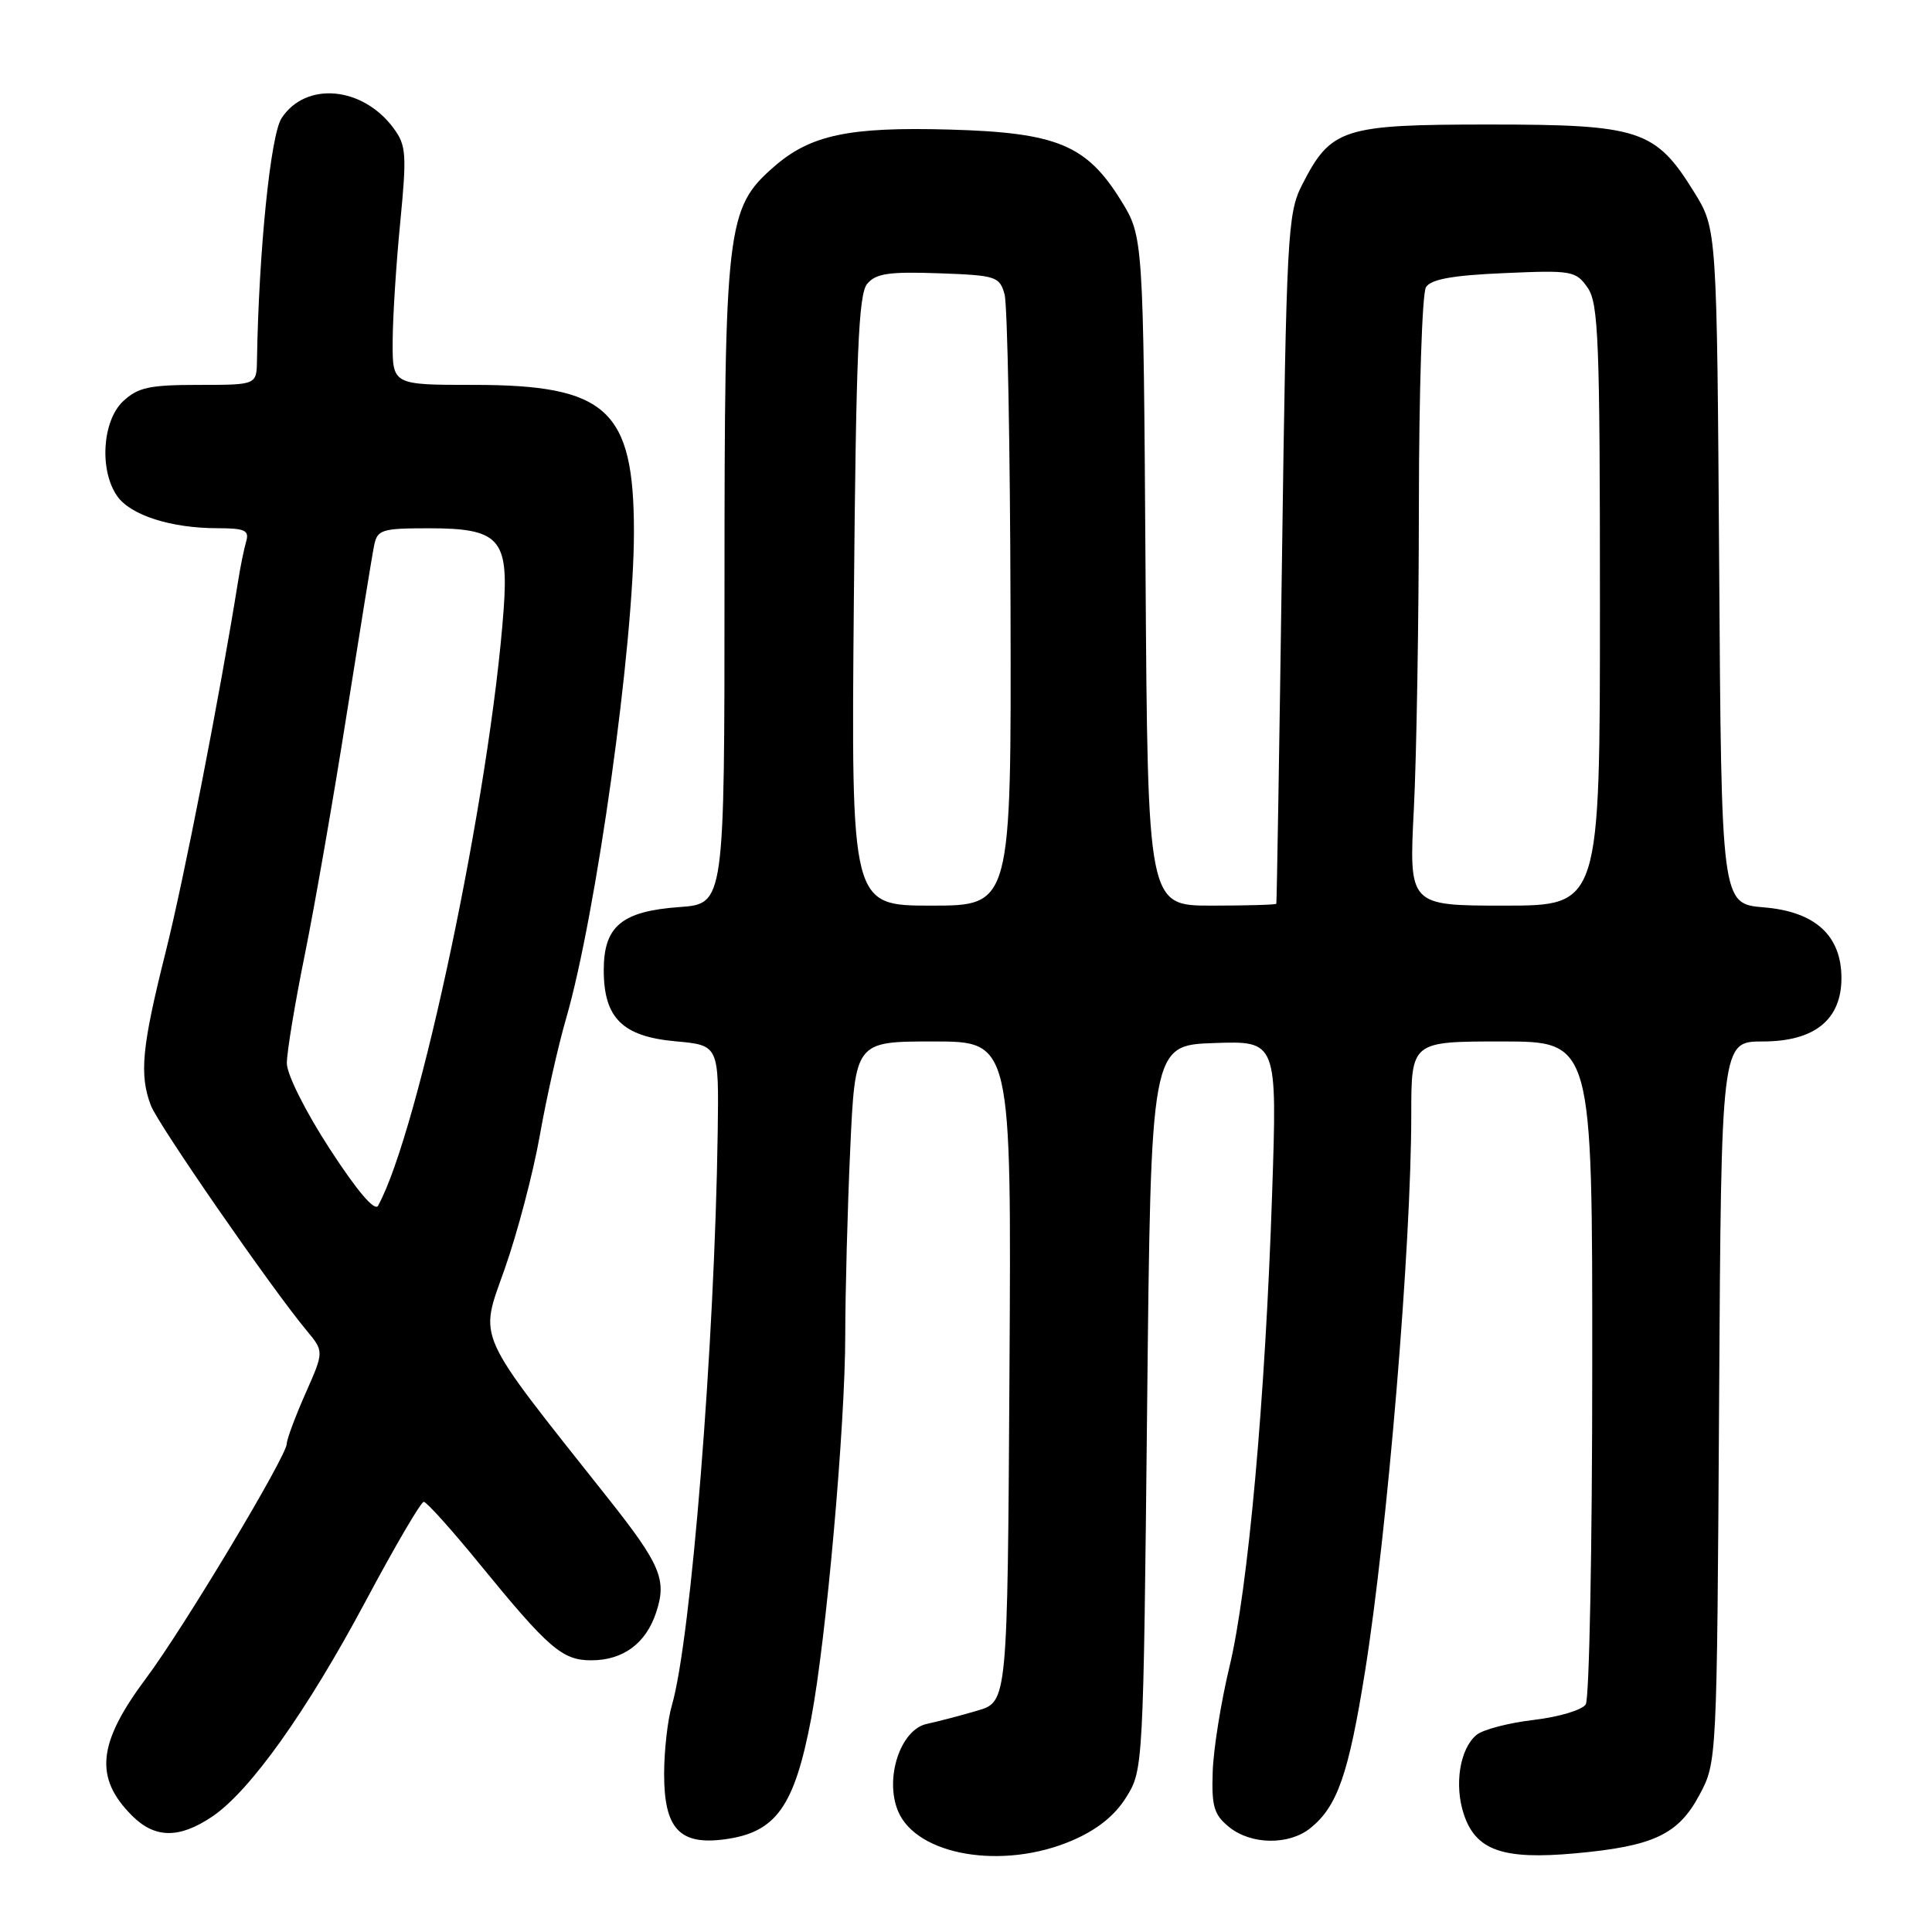 <?xml version="1.0" encoding="UTF-8" standalone="no"?>
<!DOCTYPE svg PUBLIC "-//W3C//DTD SVG 1.1//EN" "http://www.w3.org/Graphics/SVG/1.1/DTD/svg11.dtd" >
<svg xmlns="http://www.w3.org/2000/svg" xmlns:xlink="http://www.w3.org/1999/xlink" version="1.1" viewBox="0 0 256 256">
 <g >
 <path fill="currentColor"
d=" M 142.06 243.88 C 145.38 242.45 147.72 240.58 149.24 238.13 C 151.48 234.53 151.50 234.16 152.00 186.50 C 152.50 138.50 152.50 138.50 160.87 138.21 C 169.24 137.92 169.24 137.92 168.56 158.21 C 167.66 185.37 165.38 210.64 162.90 220.90 C 161.79 225.52 160.79 231.75 160.69 234.74 C 160.53 239.37 160.85 240.45 162.86 242.09 C 165.78 244.46 170.80 244.52 173.64 242.23 C 177.21 239.35 178.69 235.10 180.87 221.50 C 183.86 202.76 187.00 165.02 187.00 147.70 C 187.00 138.00 187.00 138.00 199.00 138.00 C 211.00 138.00 211.00 138.00 210.98 181.25 C 210.98 205.04 210.59 225.10 210.12 225.84 C 209.65 226.58 206.55 227.51 203.22 227.90 C 199.89 228.29 196.49 229.18 195.65 229.88 C 193.44 231.71 192.67 236.48 193.96 240.39 C 195.55 245.19 199.12 246.45 208.70 245.58 C 219.10 244.64 222.38 243.09 225.19 237.83 C 227.50 233.50 227.50 233.45 227.79 185.75 C 228.07 138.00 228.07 138.00 233.58 138.00 C 240.43 138.00 244.00 135.12 244.00 129.60 C 244.00 123.96 240.52 120.79 233.72 120.23 C 228.09 119.76 228.09 119.76 227.80 75.05 C 227.50 30.34 227.50 30.34 224.49 25.47 C 219.36 17.18 217.31 16.50 197.32 16.50 C 177.86 16.50 176.35 16.99 172.50 24.56 C 170.62 28.27 170.46 31.18 169.87 74.00 C 169.52 99.03 169.18 119.61 169.12 119.75 C 169.05 119.89 165.19 120.00 160.54 120.00 C 152.08 120.00 152.08 120.00 151.79 75.67 C 151.50 31.34 151.50 31.34 148.50 26.51 C 143.96 19.20 140.03 17.57 125.90 17.17 C 112.45 16.79 107.36 17.87 102.50 22.14 C 96.28 27.59 96.00 29.99 96.00 77.56 C 96.00 119.76 96.00 119.76 90.04 120.19 C 82.39 120.74 80.00 122.73 80.00 128.54 C 80.00 134.89 82.47 137.34 89.52 137.98 C 95.26 138.50 95.26 138.50 95.10 150.00 C 94.70 178.15 91.57 217.27 89.02 225.99 C 88.46 227.91 88.00 232.01 88.00 235.09 C 88.00 242.31 90.06 244.52 96.02 243.72 C 102.83 242.81 105.26 239.41 107.49 227.68 C 109.48 217.21 112.00 188.87 112.00 176.88 C 112.01 171.17 112.30 160.09 112.66 152.25 C 113.31 138.00 113.31 138.00 123.67 138.00 C 134.02 138.00 134.02 138.00 133.76 181.75 C 133.50 225.50 133.50 225.50 129.50 226.67 C 127.30 227.32 124.28 228.11 122.79 228.43 C 119.31 229.19 117.19 235.63 118.99 239.97 C 121.44 245.88 132.89 247.82 142.06 243.88 Z  M 28.10 240.72 C 33.12 237.35 40.65 226.78 48.51 212.05 C 52.34 204.87 55.78 199.00 56.15 199.00 C 56.52 199.00 59.86 202.71 63.56 207.25 C 72.68 218.42 74.51 220.00 78.33 220.00 C 82.57 220.00 85.59 217.77 86.95 213.64 C 88.38 209.31 87.53 207.31 80.55 198.50 C 62.72 176.01 63.50 177.73 66.87 168.15 C 68.55 163.39 70.64 155.45 71.52 150.50 C 72.39 145.55 73.96 138.57 75.00 135.00 C 79.00 121.22 84.00 85.41 84.00 70.50 C 84.00 54.27 80.44 51.00 62.75 51.00 C 52.00 51.00 52.00 51.00 52.03 45.25 C 52.04 42.09 52.49 35.00 53.03 29.50 C 53.91 20.44 53.83 19.27 52.16 17.00 C 48.06 11.44 40.52 10.75 37.31 15.66 C 35.85 17.88 34.29 33.26 34.05 47.75 C 34.00 51.00 34.00 51.00 26.31 51.00 C 19.80 51.00 18.28 51.33 16.31 53.17 C 13.55 55.77 13.14 62.33 15.53 65.74 C 17.30 68.27 22.66 69.99 28.82 69.99 C 32.46 70.00 33.05 70.27 32.62 71.75 C 32.34 72.71 31.85 75.08 31.55 77.00 C 29.09 92.35 24.37 116.52 21.94 126.19 C 18.79 138.74 18.44 142.39 19.99 146.48 C 20.95 149.00 35.92 170.64 40.62 176.29 C 42.94 179.08 42.94 179.08 40.47 184.66 C 39.11 187.74 38.00 190.72 38.00 191.30 C 38.00 192.93 24.27 215.82 19.37 222.36 C 12.93 230.97 12.45 235.54 17.50 240.59 C 20.52 243.61 23.74 243.65 28.10 240.72 Z  M 113.14 79.65 C 113.43 46.88 113.76 38.99 114.90 37.62 C 116.05 36.23 117.78 35.98 124.36 36.21 C 131.99 36.48 132.45 36.63 133.11 39.00 C 133.49 40.38 133.85 59.16 133.90 80.75 C 134.00 120.00 134.00 120.00 123.39 120.00 C 112.78 120.00 112.78 120.00 113.14 79.65 Z  M 187.34 107.25 C 187.70 100.24 188.00 82.12 188.01 67.00 C 188.02 51.88 188.44 38.85 188.95 38.05 C 189.61 37.00 192.49 36.48 199.30 36.19 C 208.27 35.79 208.81 35.89 210.36 38.11 C 211.81 40.18 212.00 45.01 212.00 80.22 C 212.00 120.00 212.00 120.00 199.35 120.00 C 186.69 120.00 186.69 120.00 187.34 107.25 Z  M 43.71 152.26 C 40.49 147.31 38.01 142.37 38.01 140.89 C 38.00 139.45 39.08 132.93 40.41 126.39 C 41.73 119.85 44.23 105.50 45.96 94.50 C 47.70 83.50 49.32 73.49 49.58 72.25 C 50.00 70.18 50.59 70.00 56.86 70.00 C 66.14 70.00 67.41 71.39 66.74 80.71 C 64.97 105.02 55.53 149.84 50.10 159.76 C 49.66 160.57 47.33 157.83 43.71 152.26 Z "/>
</g>
</svg>